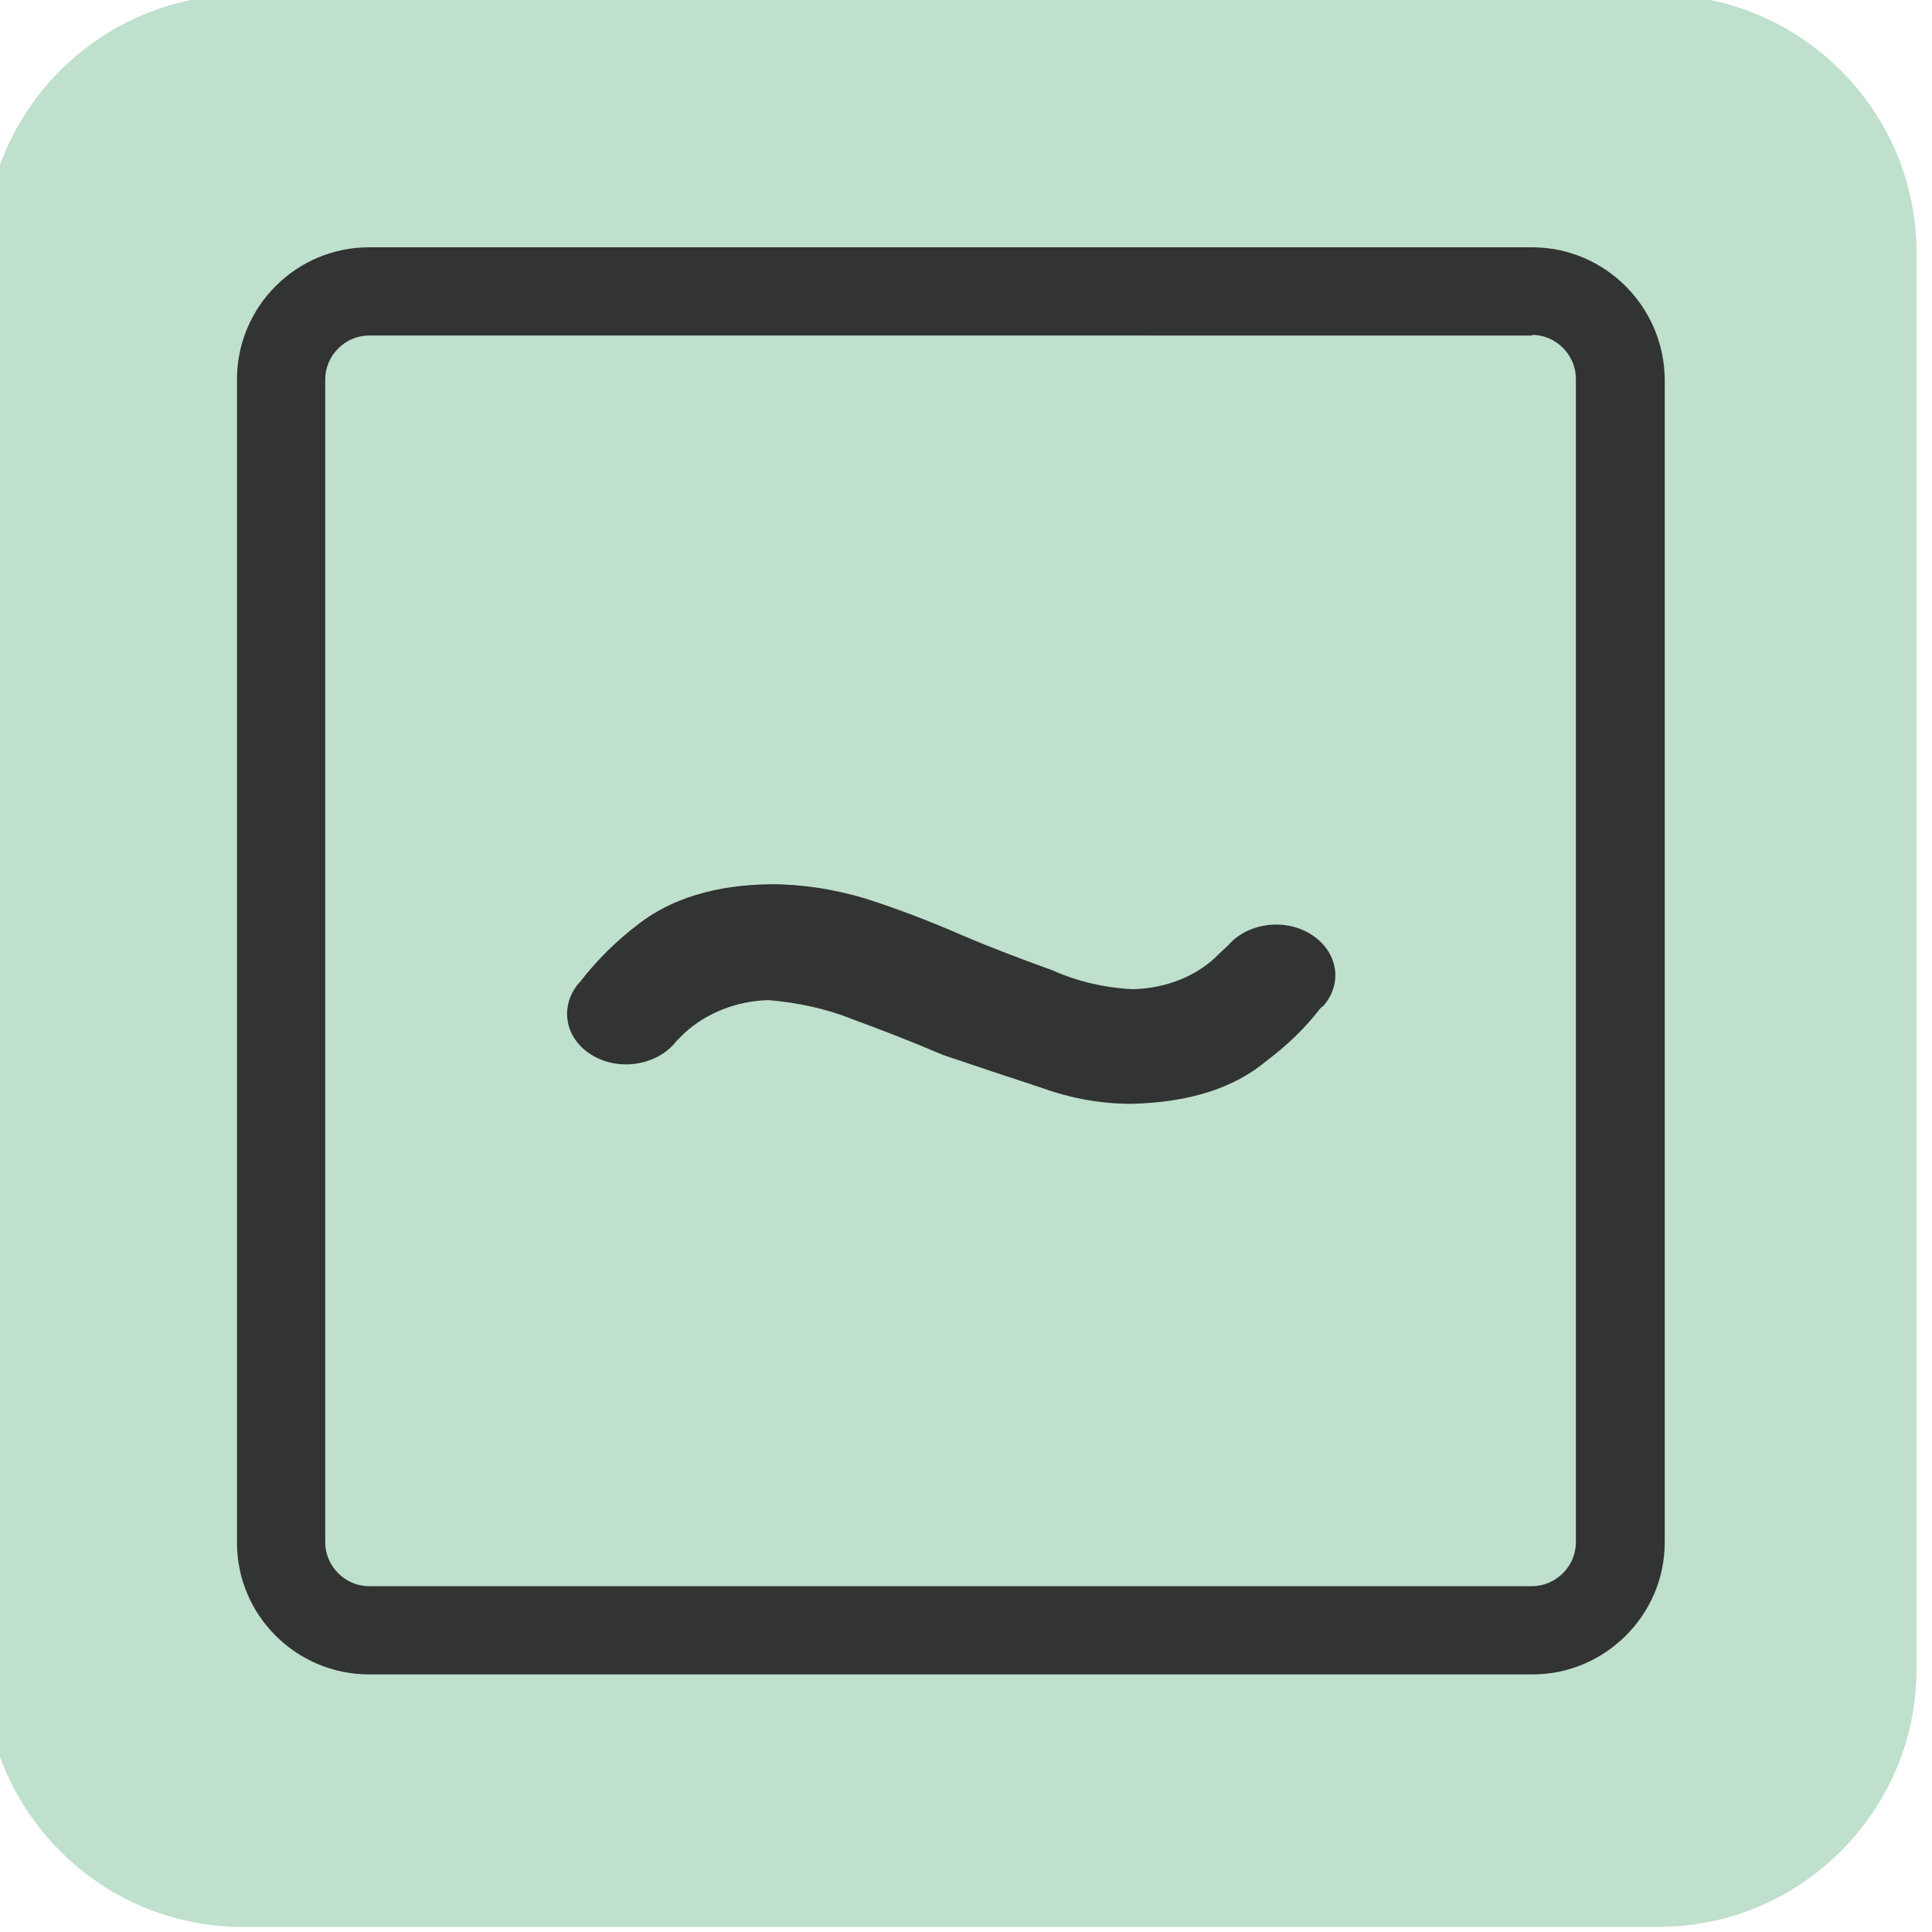 <?xml version="1.0" encoding="utf-8"?>
<!-- Generator: Adobe Illustrator 23.0.1, SVG Export Plug-In . SVG Version: 6.00 Build 0)  -->
<svg version="1.0" id="图层_1" xmlns="http://www.w3.org/2000/svg" xmlns:xlink="http://www.w3.org/1999/xlink" x="0px" y="0px"
	 viewBox="0 0 30 30" enable-background="new 0 0 30 30" xml:space="preserve">
<g>
	<path fill="#BFE0CC" d="M25.76,29.92h-22c-2.2,0-4-1.8-4-4v-22c0-2.2,1.8-4,4-4h22c2.2,0,4,1.8,4,4v22
		C29.76,28.12,27.96,29.92,25.76,29.92z"/>
	<path fill="#323333" d="M23.79,5.2c0.37,0,0.68,0.31,0.68,0.68v18.07c0,0.37-0.31,0.68-0.68,0.68H5.73c-0.37,0-0.68-0.31-0.68-0.68
		V5.89c0-0.37,0.31-0.68,0.68-0.68H23.79 M23.79,3.84H5.73c-1.13,0-2.05,0.92-2.05,2.05v18.07C3.68,25.08,4.6,26,5.73,26h18.07
		c1.12,0,2.05-0.92,2.05-2.05V5.89C25.84,4.76,24.92,3.84,23.79,3.84L23.79,3.84z"/>
	<path fill="#323333" d="M20.5,15.66c-0.23,0.3-0.51,0.57-0.83,0.81c-0.51,0.43-1.21,0.65-2.11,0.67c-0.48,0-0.95-0.09-1.39-0.25
		c-0.49-0.16-1-0.33-1.53-0.51c-0.49-0.21-0.96-0.39-1.42-0.56c-0.4-0.16-0.83-0.25-1.28-0.29c-0.5,0.01-0.97,0.2-1.31,0.51
		c-0.04,0.04-0.09,0.09-0.13,0.13c-0.28,0.36-0.85,0.47-1.28,0.23c-0.43-0.24-0.54-0.73-0.26-1.1c0.02-0.02,0.04-0.05,0.06-0.07
		c0.25-0.32,0.54-0.61,0.88-0.87c0.52-0.41,1.22-0.62,2.07-0.63c0.5,0,0.99,0.08,1.46,0.22c0.5,0.16,1,0.35,1.48,0.56
		c0.49,0.21,0.97,0.39,1.44,0.56c0.38,0.17,0.81,0.27,1.24,0.29c0.52-0.01,1.02-0.21,1.35-0.56c0.04-0.04,0.09-0.08,0.13-0.12
		c0.3-0.35,0.88-0.43,1.29-0.17c0.41,0.26,0.5,0.75,0.19,1.11C20.53,15.63,20.51,15.65,20.5,15.66L20.5,15.66z"/>
</g>
</svg>
